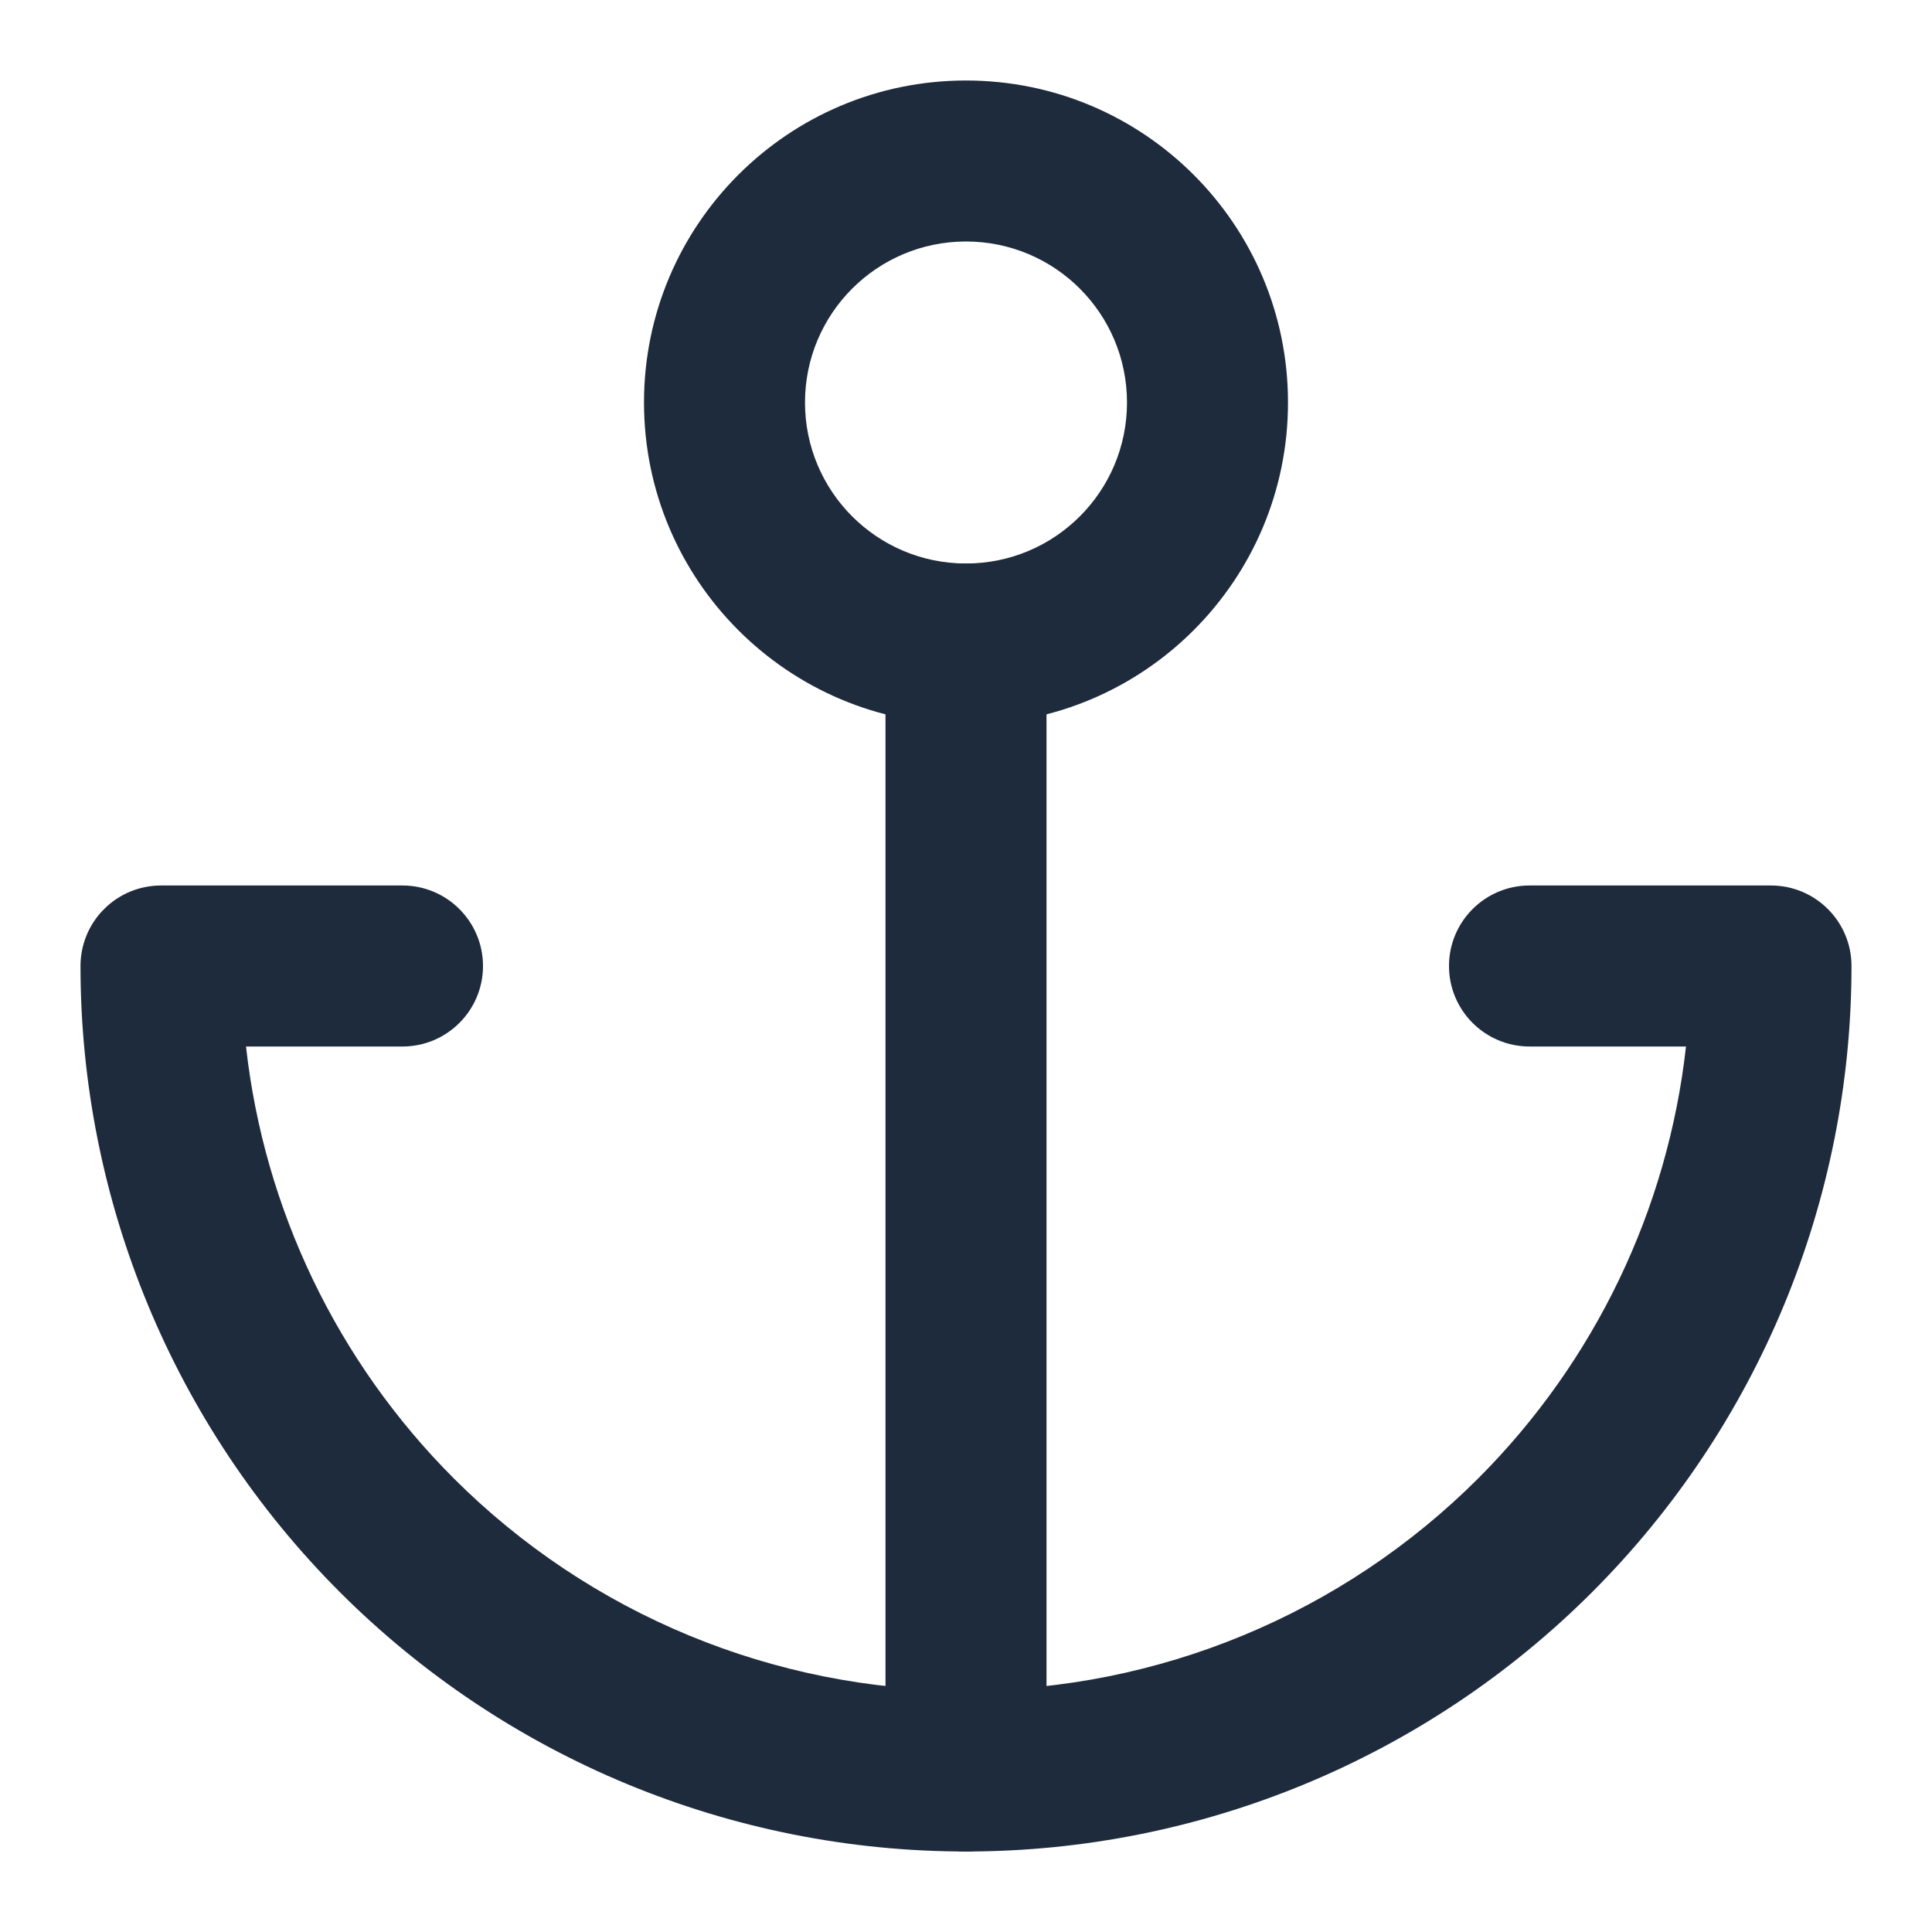 <svg width="24" height="24" viewBox="0 0 24 24" fill="none" xmlns="http://www.w3.org/2000/svg">
<path fill-rule="evenodd" clip-rule="evenodd" d="M12 3C10.895 3 10 3.895 10 5C10 6.105 10.895 7 12 7C13.105 7 14 6.105 14 5C14 3.895 13.105 3 12 3ZM8 5C8 2.791 9.791 1 12 1C14.209 1 16 2.791 16 5C16 7.209 14.209 9 12 9C9.791 9 8 7.209 8 5Z" fill="#1E2B3C"/>
<path fill-rule="evenodd" clip-rule="evenodd" d="M12 7C12.552 7 13 7.448 13 8V22C13 22.552 12.552 23 12 23C11.448 23 11 22.552 11 22V8C11 7.448 11.448 7 12 7Z" fill="#1E2B3C"/>
<path fill-rule="evenodd" clip-rule="evenodd" d="M1.293 11.293C1.48 11.105 1.735 11 2 11H5C5.552 11 6 11.448 6 12C6 12.552 5.552 13 5 13H3.056C3.281 15.019 4.186 16.913 5.636 18.364C7.324 20.052 9.613 21 12 21C14.387 21 16.676 20.052 18.364 18.364C19.814 16.913 20.719 15.019 20.944 13H19C18.448 13 18 12.552 18 12C18 11.448 18.448 11 19 11H22C22.552 11 23 11.448 23 12C23 14.917 21.841 17.715 19.778 19.778C17.715 21.841 14.917 23 12 23C9.083 23 6.285 21.841 4.222 19.778C2.159 17.715 1 14.917 1 12C1 11.735 1.105 11.48 1.293 11.293Z" fill="#1E2B3C"/>
</svg>
